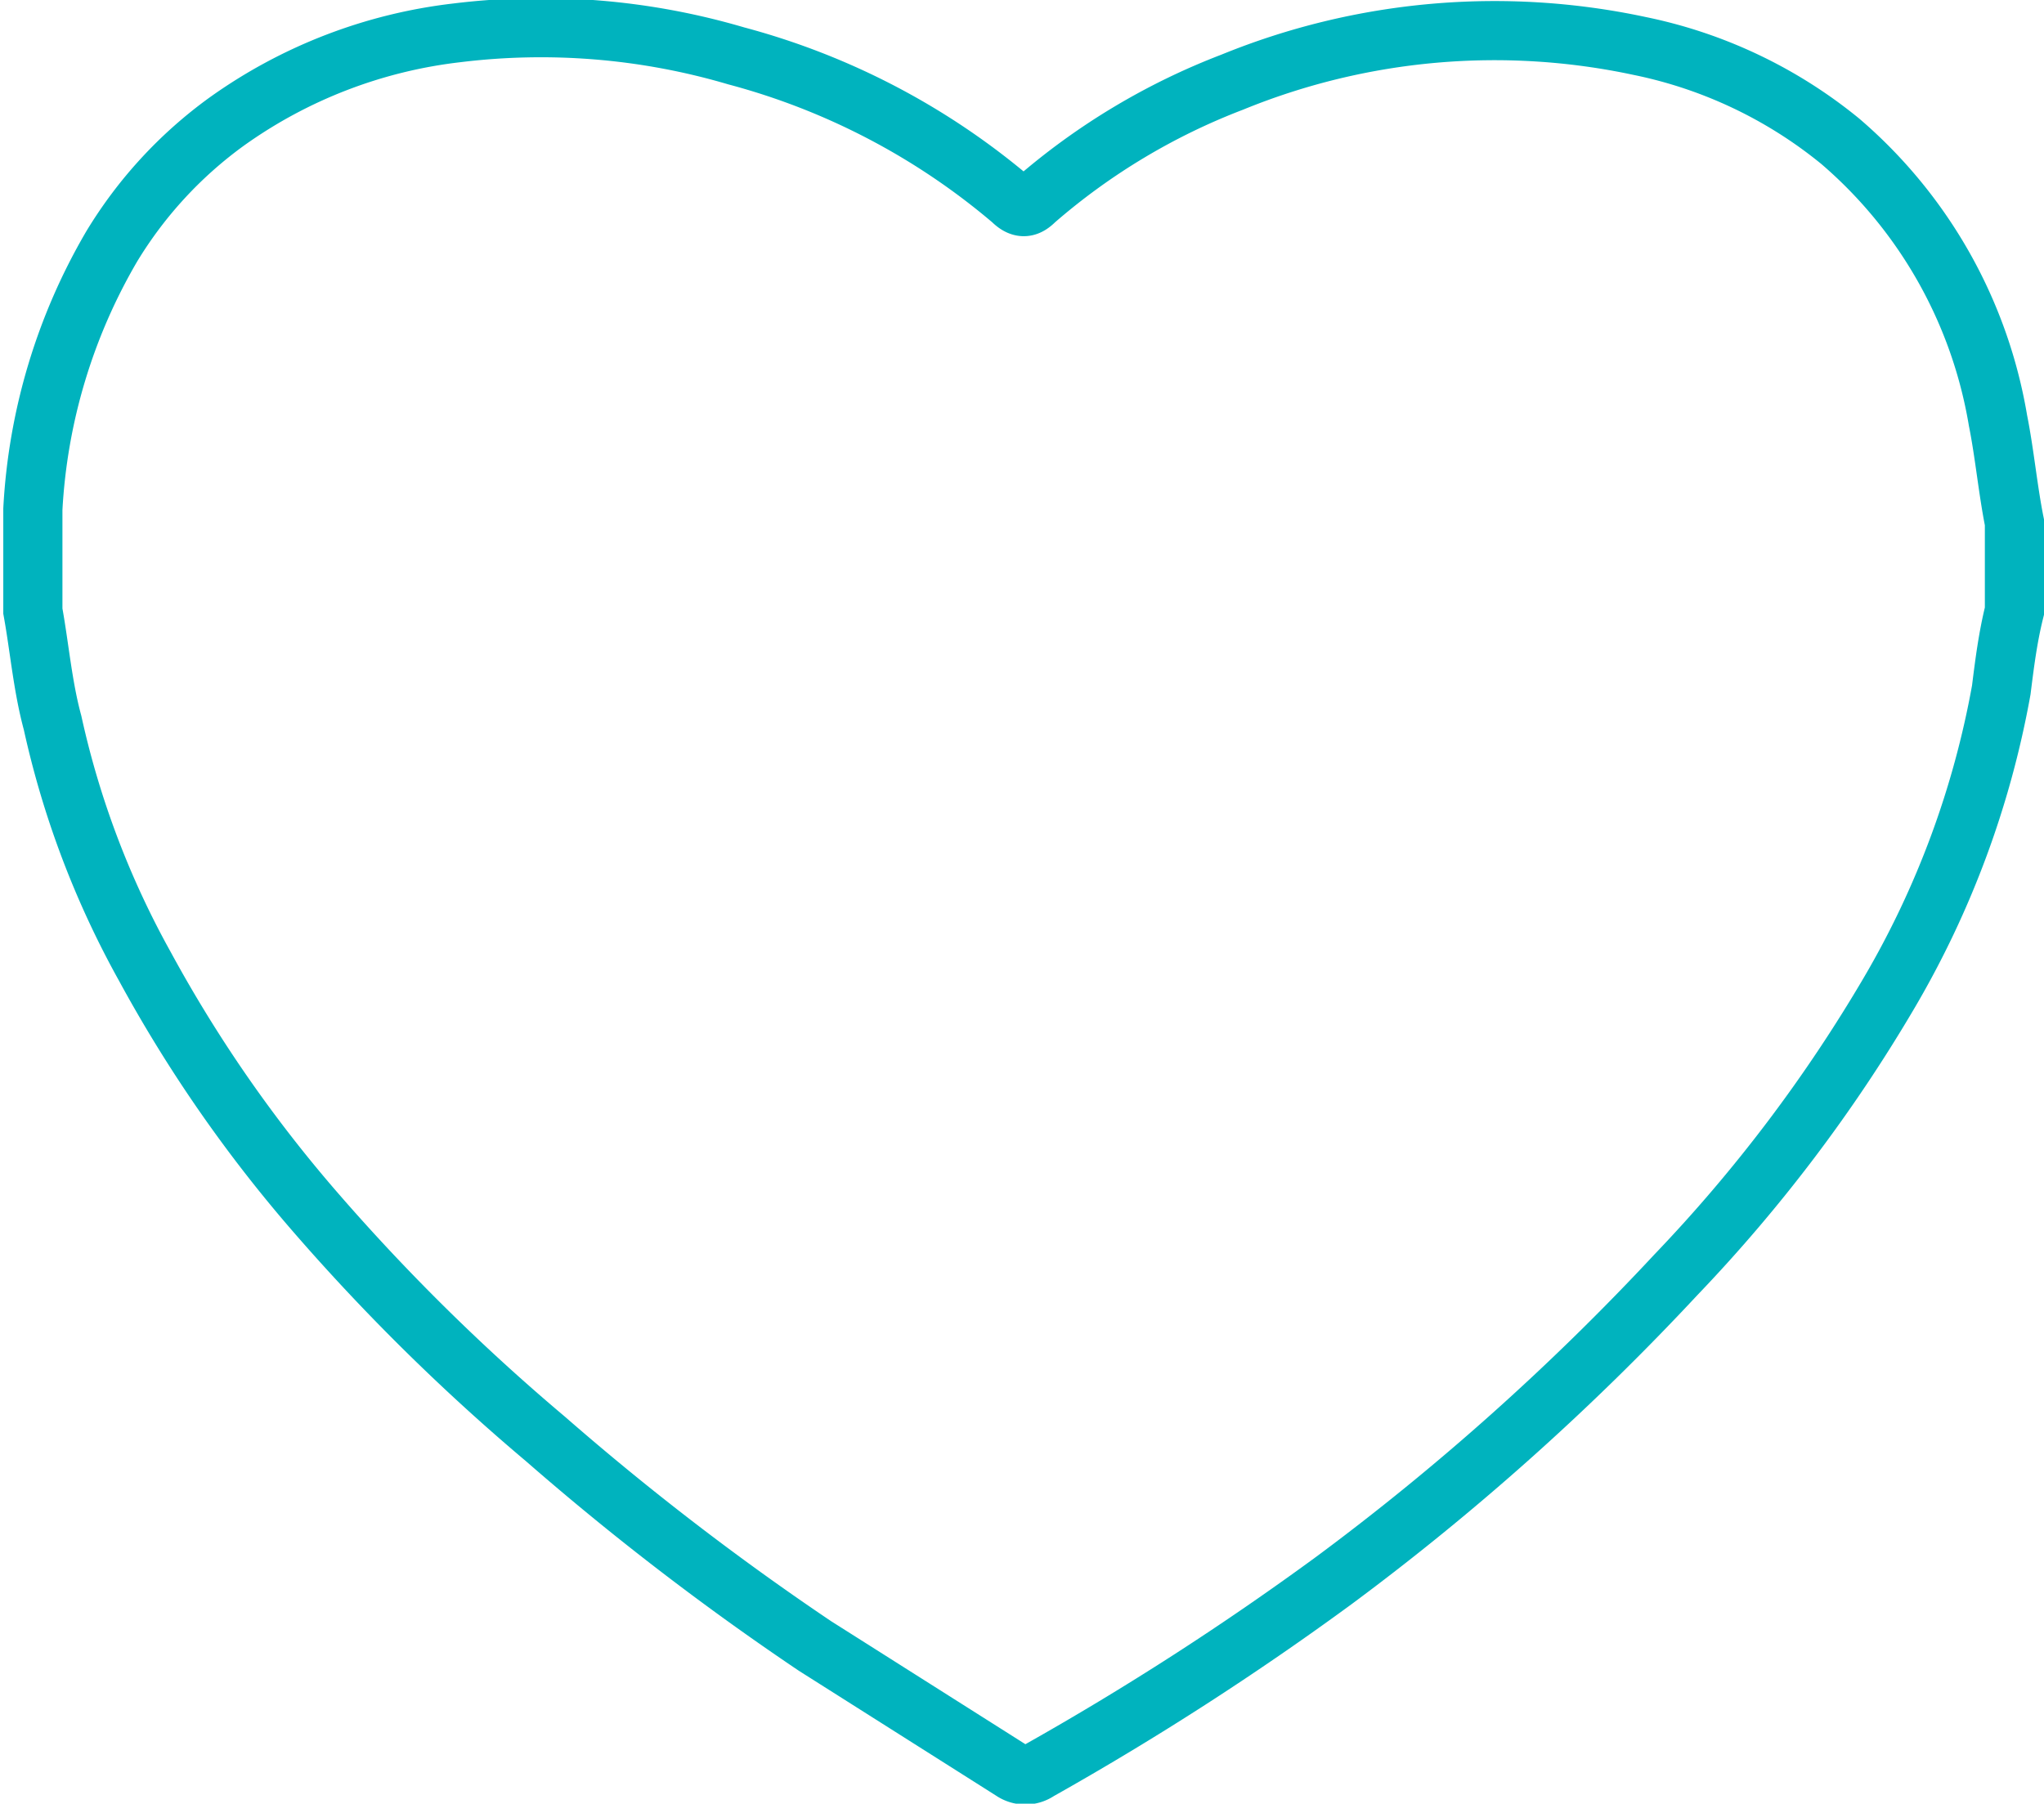 <svg xmlns="http://www.w3.org/2000/svg" viewBox="0 0 62.2 54.9"><defs><style>.cls-1{fill:none;stroke:#00b3be;stroke-miterlimit:10;stroke-width:1.8px;fill-rule:evenodd}</style></defs><title>heart</title><g id="Слой_2" data-name="Слой 2"><path class="cls-1" d="M60.8 12.8A14.3 14.3 0 0 0 56 4.3a14.1 14.1 0 0 0-6.1-2.9 21.1 21.1 0 0 0-12.4 1.1 20.1 20.1 0 0 0-6 3.6c-.2.2-.4.3-.7 0a21.5 21.5 0 0 0-8.4-4.4 21 21 0 0 0-8.5-.7 15 15 0 0 0-7 2.7 13 13 0 0 0-3.5 3.8 17.7 17.7 0 0 0-2.4 8v3.1c.2 1.1.3 2.3.6 3.4a27.3 27.3 0 0 0 2.8 7.4 42 42 0 0 0 5.2 7.5 63 63 0 0 0 7 6.9 82.9 82.9 0 0 0 8.2 6.3l6 3.8a.7.7 0 0 0 .8 0 89.2 89.2 0 0 0 9-5.8A76.4 76.4 0 0 0 51 38.8a46.3 46.3 0 0 0 6.5-8.6 28 28 0 0 0 3.4-9.2c.1-.8.2-1.6.4-2.4v-2.7c-.2-1-.3-2.1-.5-3.1z" id="Слой_2-2" data-name="Слой 2"/></g></svg>